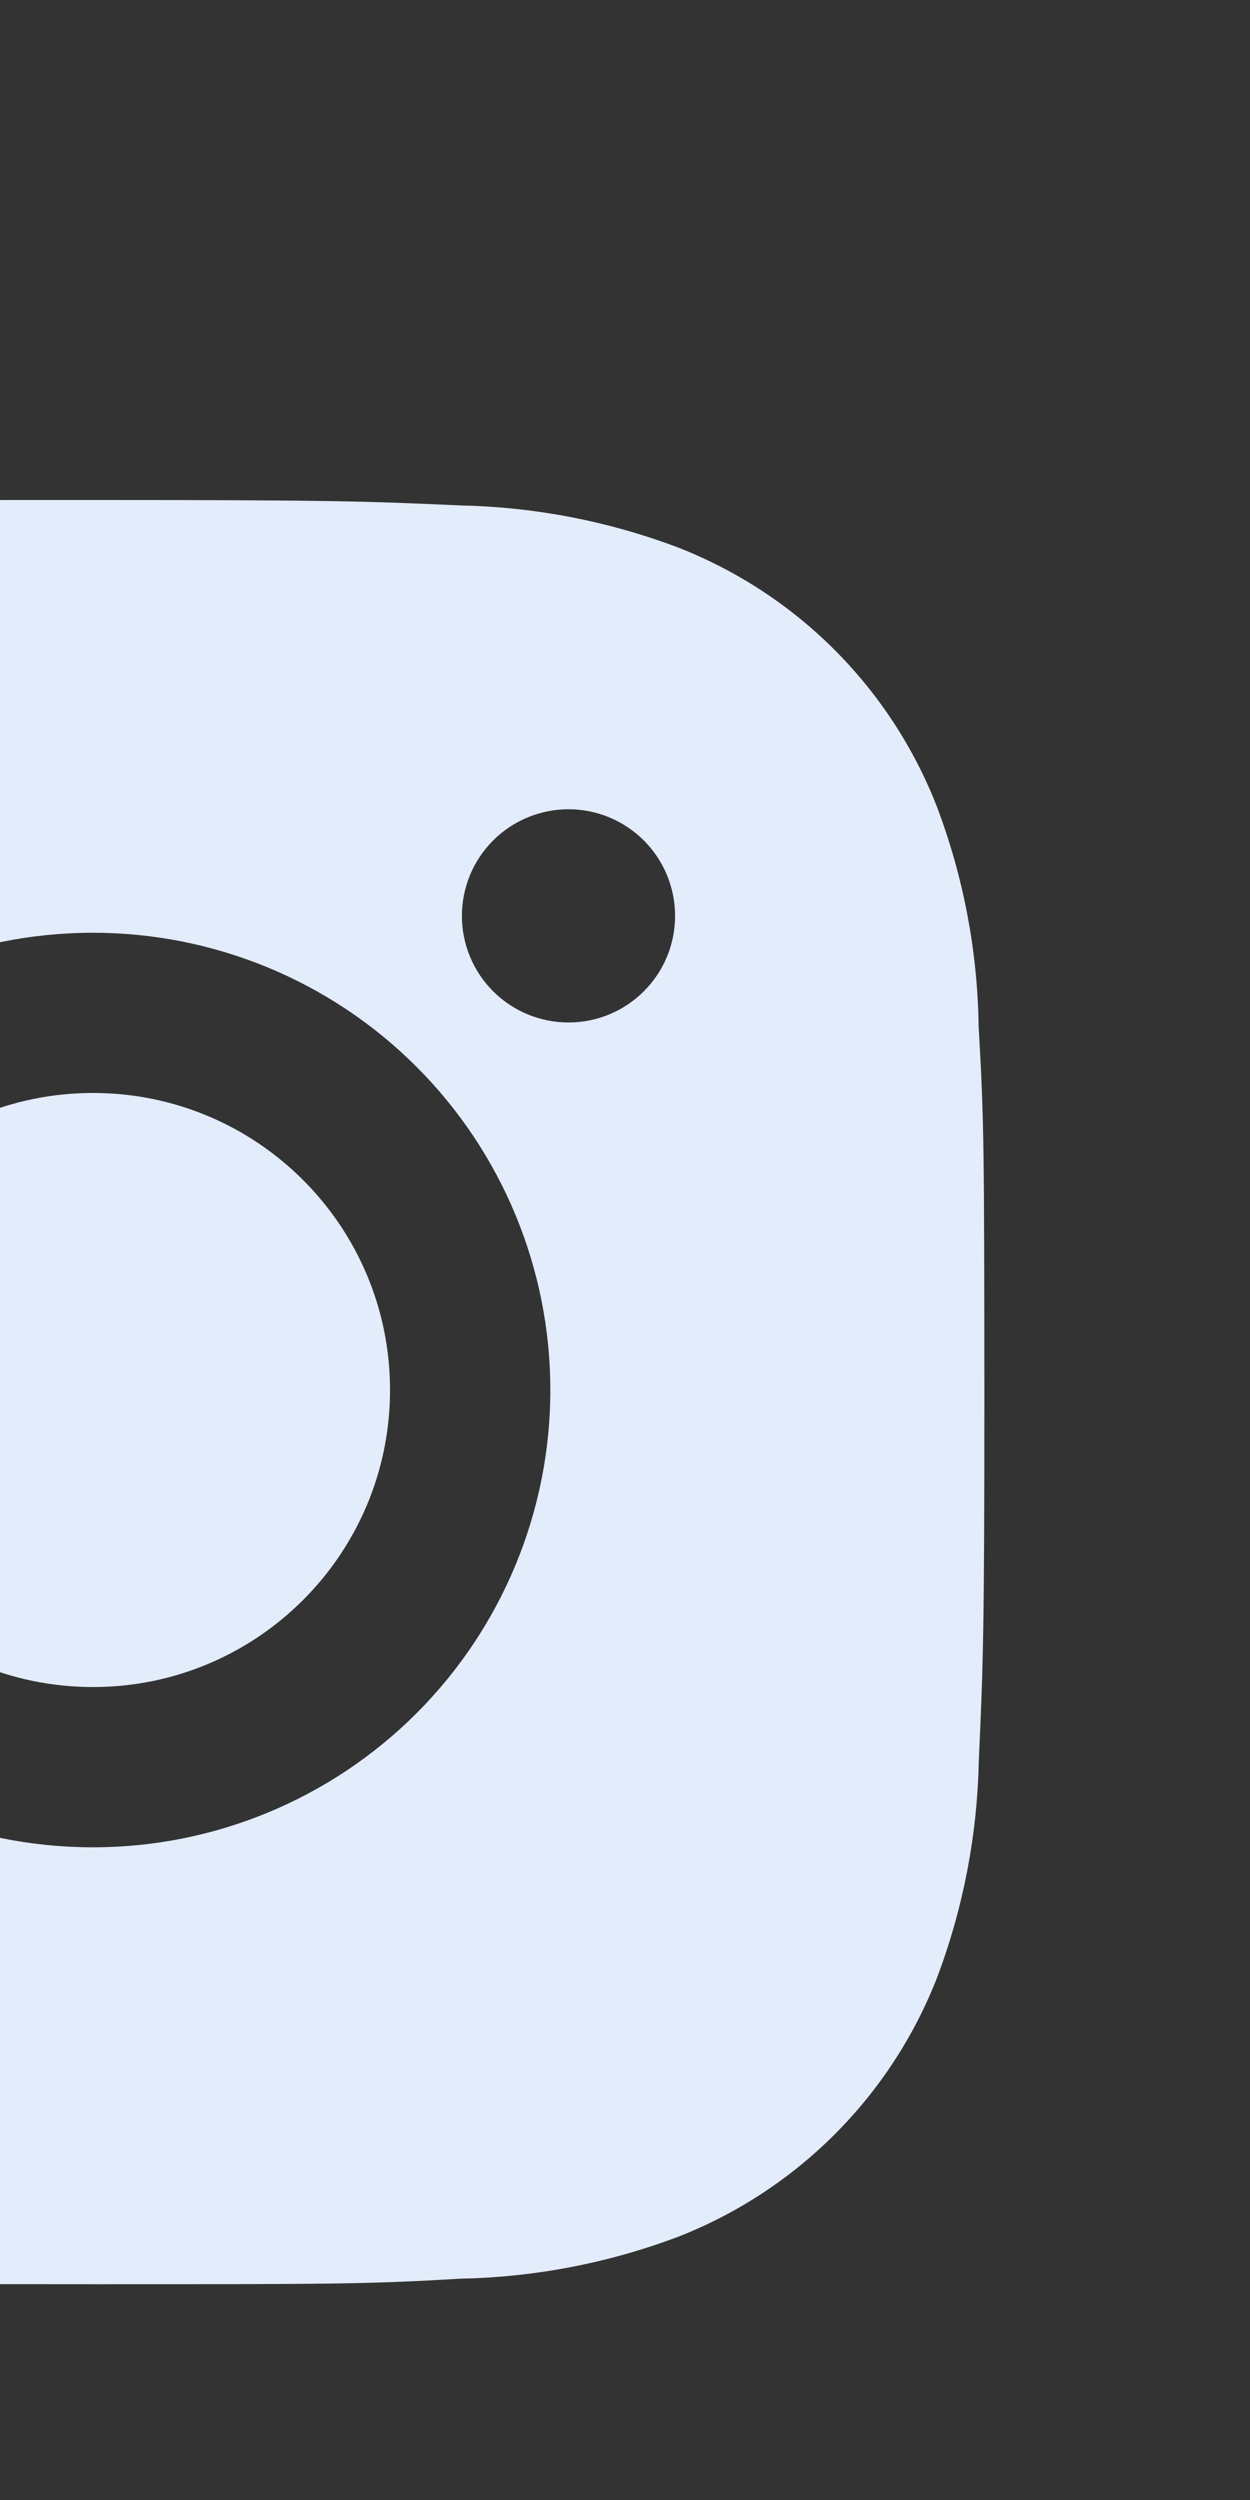 <svg width="80" height="160" viewBox="0 0 80 160" fill="none" xmlns="http://www.w3.org/2000/svg">
<rect x="0" y="0" width="80" height="160" fill="#333333" stroke="none"/>
<g clip-path="url(#clip0_0_277)">
<path d="M62.633 65.704C62.569 60.909 61.671 56.162 59.98 51.675C58.514 47.891 56.274 44.453 53.404 41.583C50.534 38.713 47.097 36.474 43.312 35.007C38.883 33.344 34.204 32.445 29.474 32.348C23.384 32.076 21.453 32 5.994 32C-9.465 32 -11.447 32 -17.493 32.348C-22.22 32.446 -26.898 33.345 -31.325 35.007C-35.11 36.472 -38.548 38.712 -41.418 41.582C-44.288 44.452 -46.528 47.89 -47.993 51.675C-49.659 56.101 -50.556 60.779 -50.645 65.507C-50.918 71.604 -51 73.534 -51 88.994C-51 104.453 -51 106.428 -50.645 112.48C-50.55 117.215 -49.658 121.887 -47.993 126.325C-46.525 130.109 -44.284 133.545 -41.413 136.414C-38.542 139.283 -35.104 141.522 -31.318 142.987C-26.903 144.716 -22.225 145.68 -17.486 145.835C-11.39 146.108 -9.459 146.19 6 146.19C21.459 146.19 23.441 146.19 29.486 145.835C34.216 145.742 38.896 144.845 43.325 143.183C47.108 141.715 50.545 139.474 53.415 136.604C56.284 133.735 58.525 130.298 59.993 126.515C61.658 122.083 62.55 117.411 62.645 112.67C62.918 106.58 63 104.649 63 89.184C62.987 73.725 62.987 71.762 62.633 65.704ZM5.956 118.228C-10.213 118.228 -23.31 105.13 -23.31 88.962C-23.31 72.794 -10.213 59.696 5.956 59.696C13.717 59.696 21.161 62.779 26.65 68.268C32.138 73.756 35.222 81.2 35.222 88.962C35.222 96.724 32.138 104.168 26.65 109.656C21.161 115.145 13.717 118.228 5.956 118.228ZM36.386 65.438C35.49 65.439 34.602 65.263 33.774 64.92C32.946 64.577 32.193 64.075 31.559 63.441C30.925 62.807 30.423 62.054 30.08 61.226C29.737 60.398 29.561 59.51 29.562 58.614C29.562 57.718 29.739 56.831 30.081 56.003C30.424 55.176 30.927 54.424 31.56 53.79C32.194 53.157 32.945 52.654 33.773 52.312C34.601 51.969 35.488 51.792 36.383 51.792C37.279 51.792 38.166 51.969 38.994 52.312C39.821 52.654 40.573 53.157 41.207 53.79C41.84 54.424 42.343 55.176 42.685 56.003C43.028 56.831 43.205 57.718 43.205 58.614C43.205 62.386 40.153 65.438 36.386 65.438Z" fill="#E2ECFB"/>
<path d="M5.952 107.971C16.451 107.971 24.962 99.46 24.962 88.961C24.962 78.462 16.451 69.95 5.952 69.95C-4.547 69.95 -13.059 78.462 -13.059 88.961C-13.059 99.46 -4.547 107.971 5.952 107.971Z" fill="#E2ECFB"/>
</g>
<defs>
<clipPath id="clip0_0_277">
<rect width="80" height="160" fill="white"/>
</clipPath>
</defs>
</svg>
